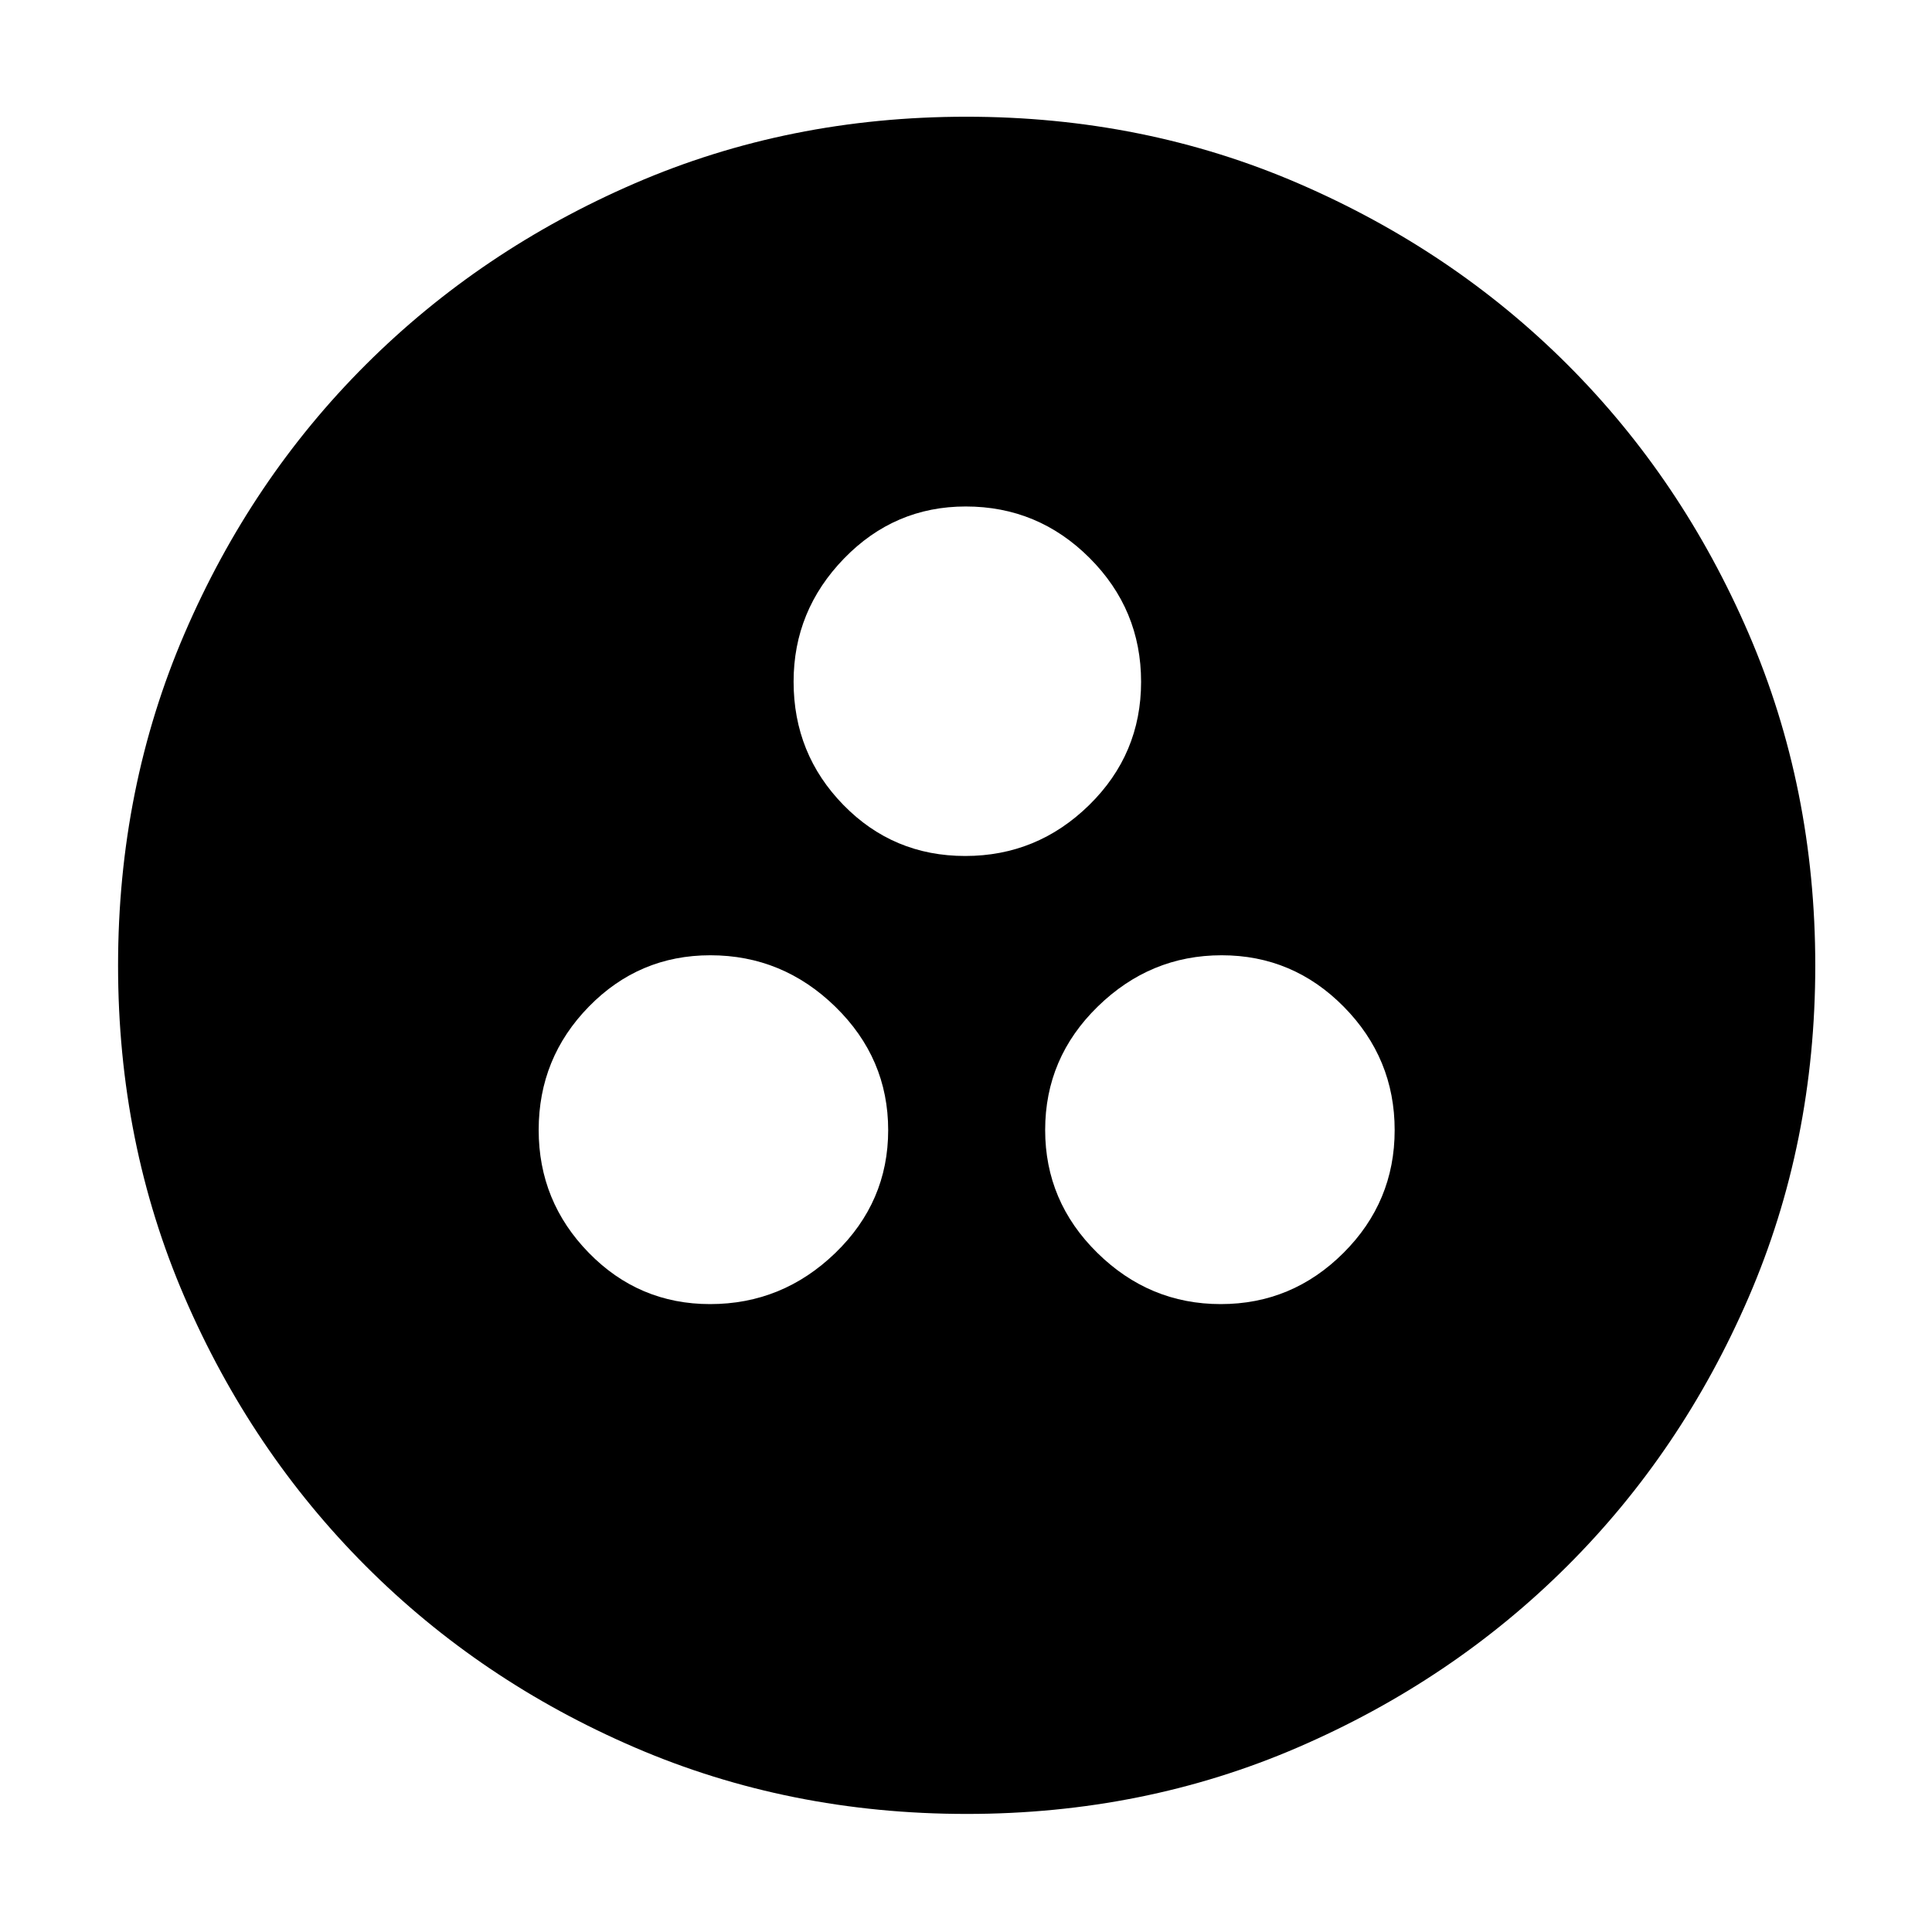 <svg xmlns="http://www.w3.org/2000/svg" height="40" viewBox="0 -960 960 960" width="40"><path d="M352.838-312q35.936 0 62.216-25.395 26.279-25.395 26.279-61.056t-26.223-61.272q-26.224-25.61-62.16-25.61-35.386 0-60.335 25.501-24.948 25.5-24.948 61.31 0 35.535 24.892 61.028Q317.452-312 352.838-312Zm253.74 0q35.467 0 60.944-25.395Q693-362.79 693-398.451t-25.256-61.272q-25.257-25.61-60.723-25.61-35.467 0-61.577 25.501-26.111 25.5-26.111 61.31 0 35.535 25.89 61.028Q571.112-312 606.578-312ZM479.616-534.667q35.754 0 61.569-25.293Q567-585.252 567-621.201q0-35.948-25.591-61.54t-61.527-25.592q-35.386 0-60.467 25.832-25.081 25.832-25.081 61.218 0 35.936 24.764 61.276 24.765 25.34 60.518 25.34Zm.696 476q-88.197 0-164.854-33.013-76.657-33.014-133.724-90.179-57.067-57.166-90.067-133.667-33-76.5-33-164.673 0-88.253 33.013-164.96 33.014-76.706 90.075-133.642 57.061-56.935 133.61-90.067Q391.915-902 480.143-902q88.309 0 165.099 33.172 76.789 33.173 133.671 90.04 56.881 56.867 89.984 133.592Q902-568.471 902-480.22q0 88.289-33.145 164.935t-90.179 133.509q-57.035 56.863-133.641 89.986-76.607 33.123-164.723 33.123Z"/></svg>